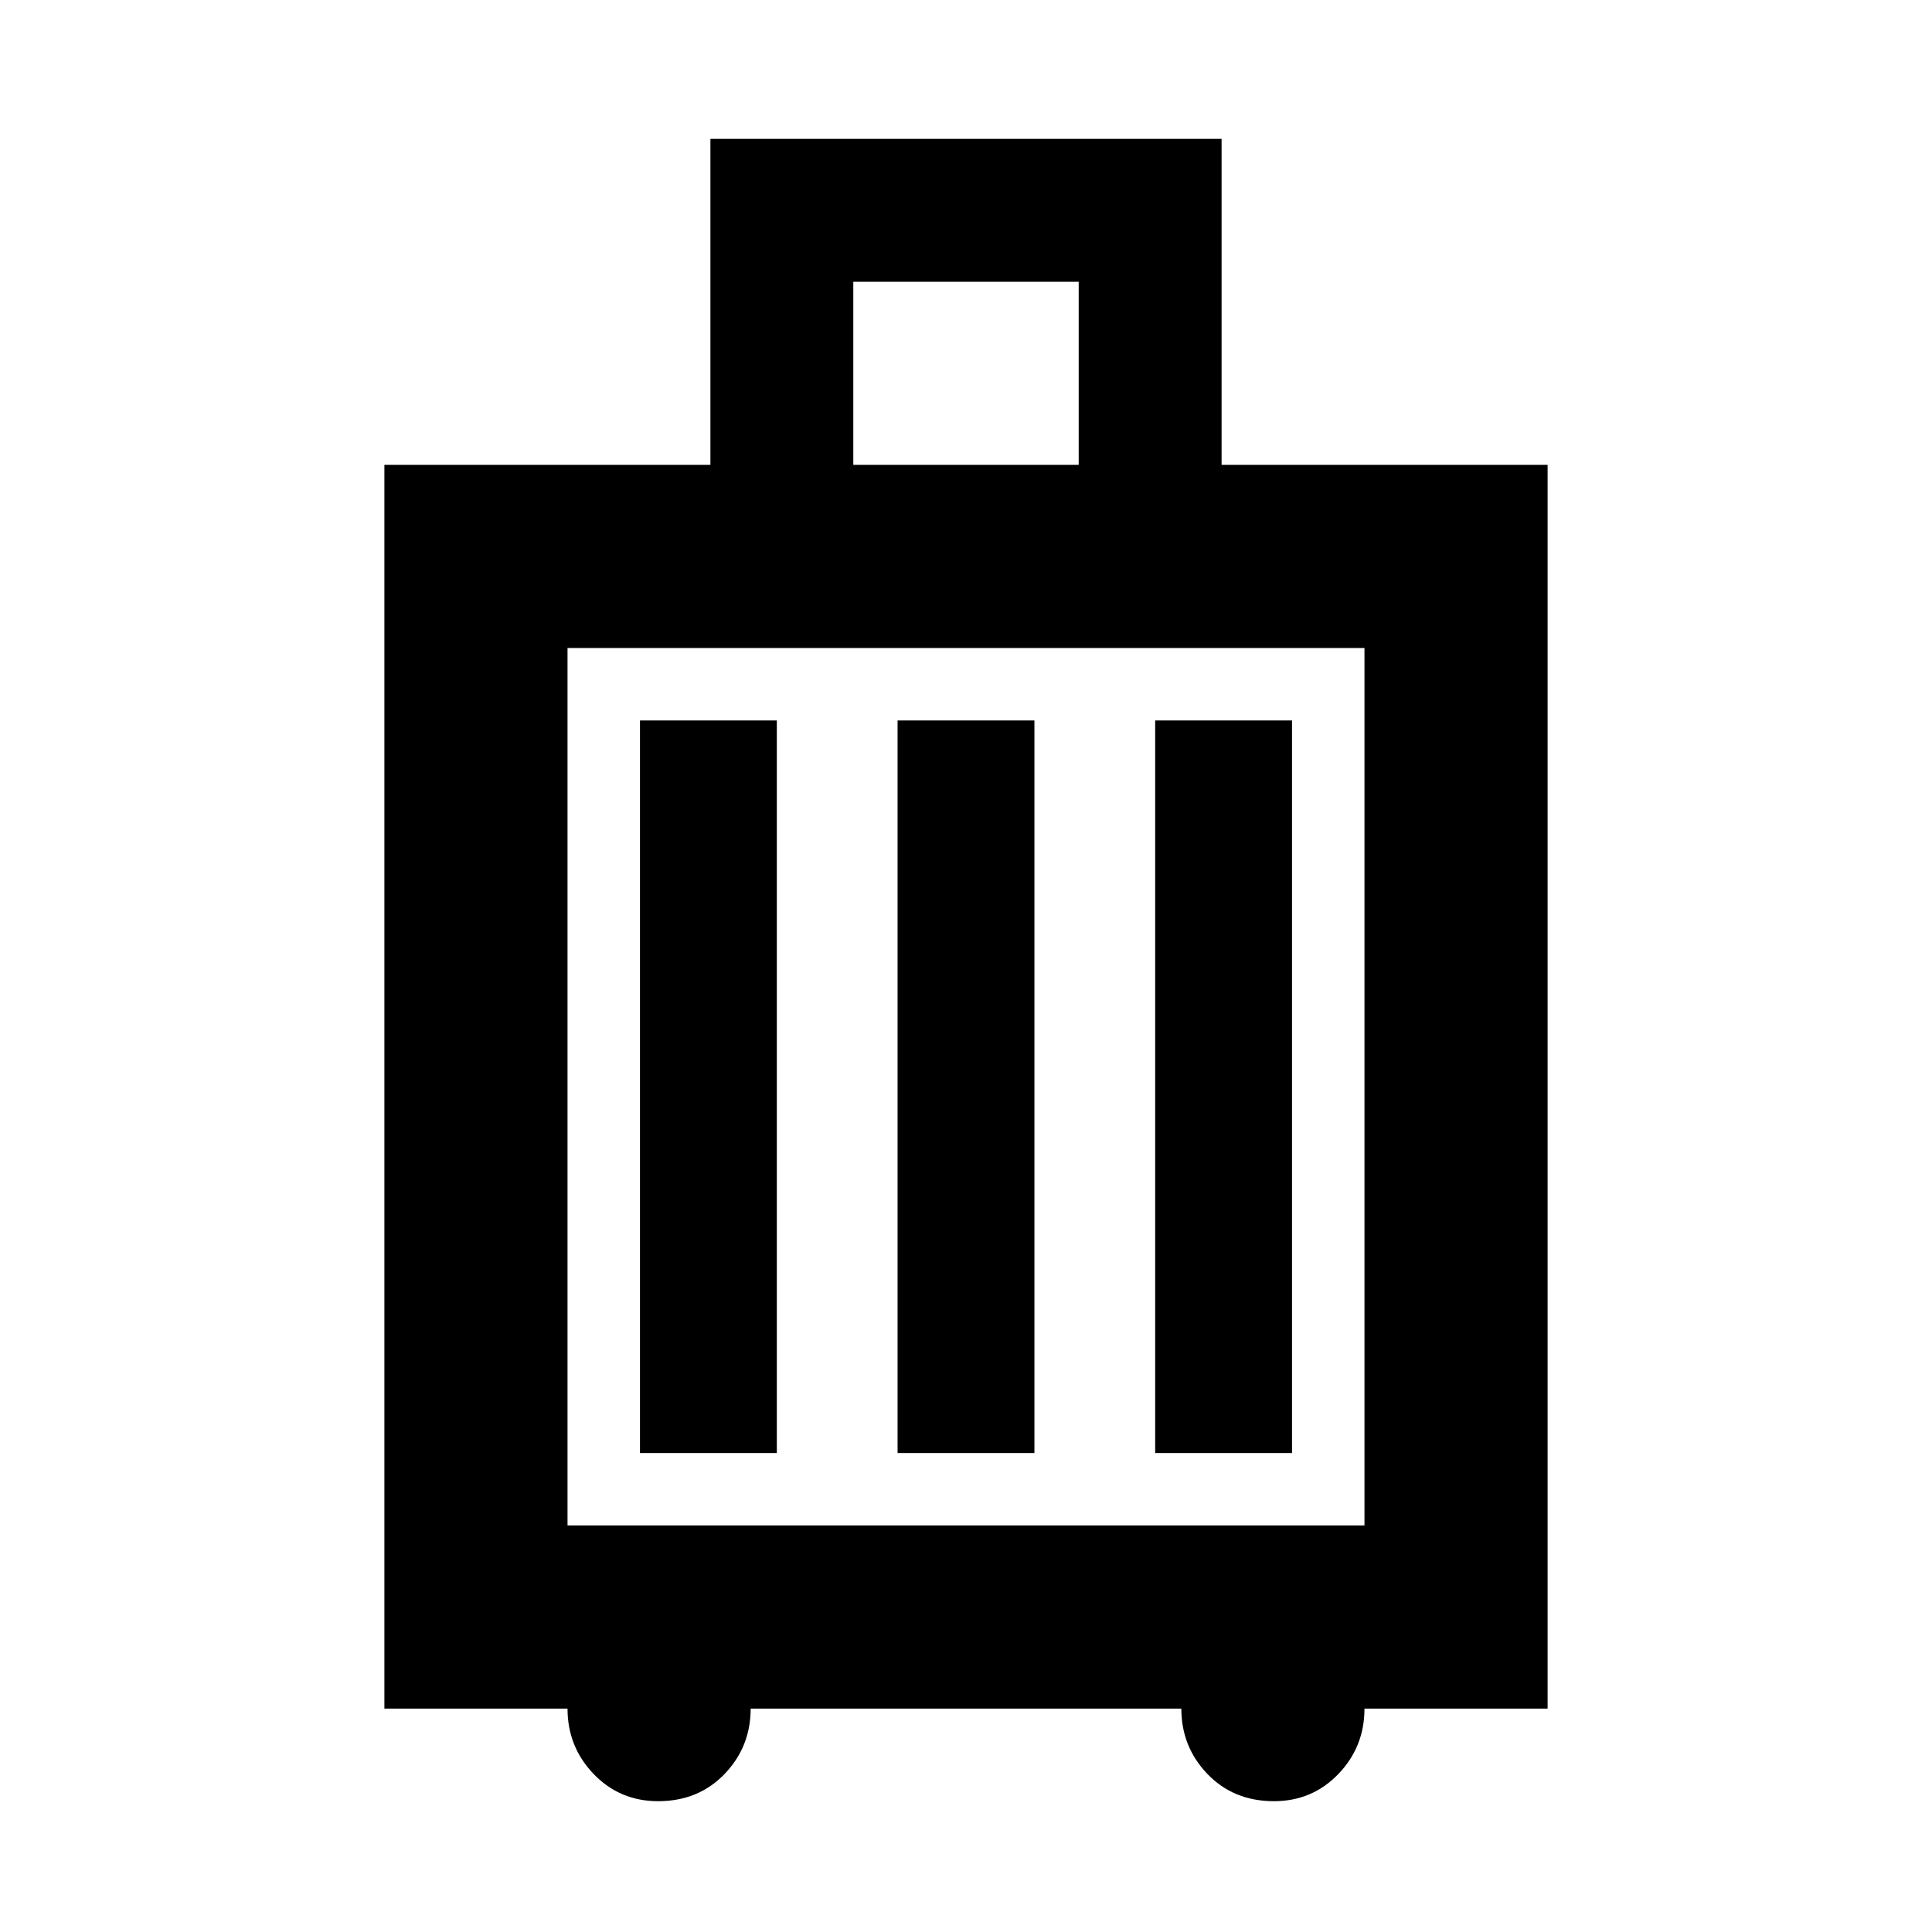 <svg xmlns="http://www.w3.org/2000/svg" height="24" width="24"><path d="M4.775 21.225V5.775h4.05v-4.05h6.35v4.05h4.05v15.45H16.95q0 .475-.325.813-.325.337-.8.337-.5 0-.825-.337-.325-.338-.325-.813h-5.35q0 .475-.325.813-.325.337-.825.337-.475 0-.8-.337-.325-.338-.325-.813ZM10.6 5.775h2.8V3.5h-2.8ZM7.05 18.95h9.9V8.05h-9.9Zm.9-.9h1.7v-9.1h-1.7Zm3.2 0h1.7v-9.1h-1.7Zm3.2 0h1.7v-9.1h-1.7Zm-7.3.9V8.05Z"/></svg>